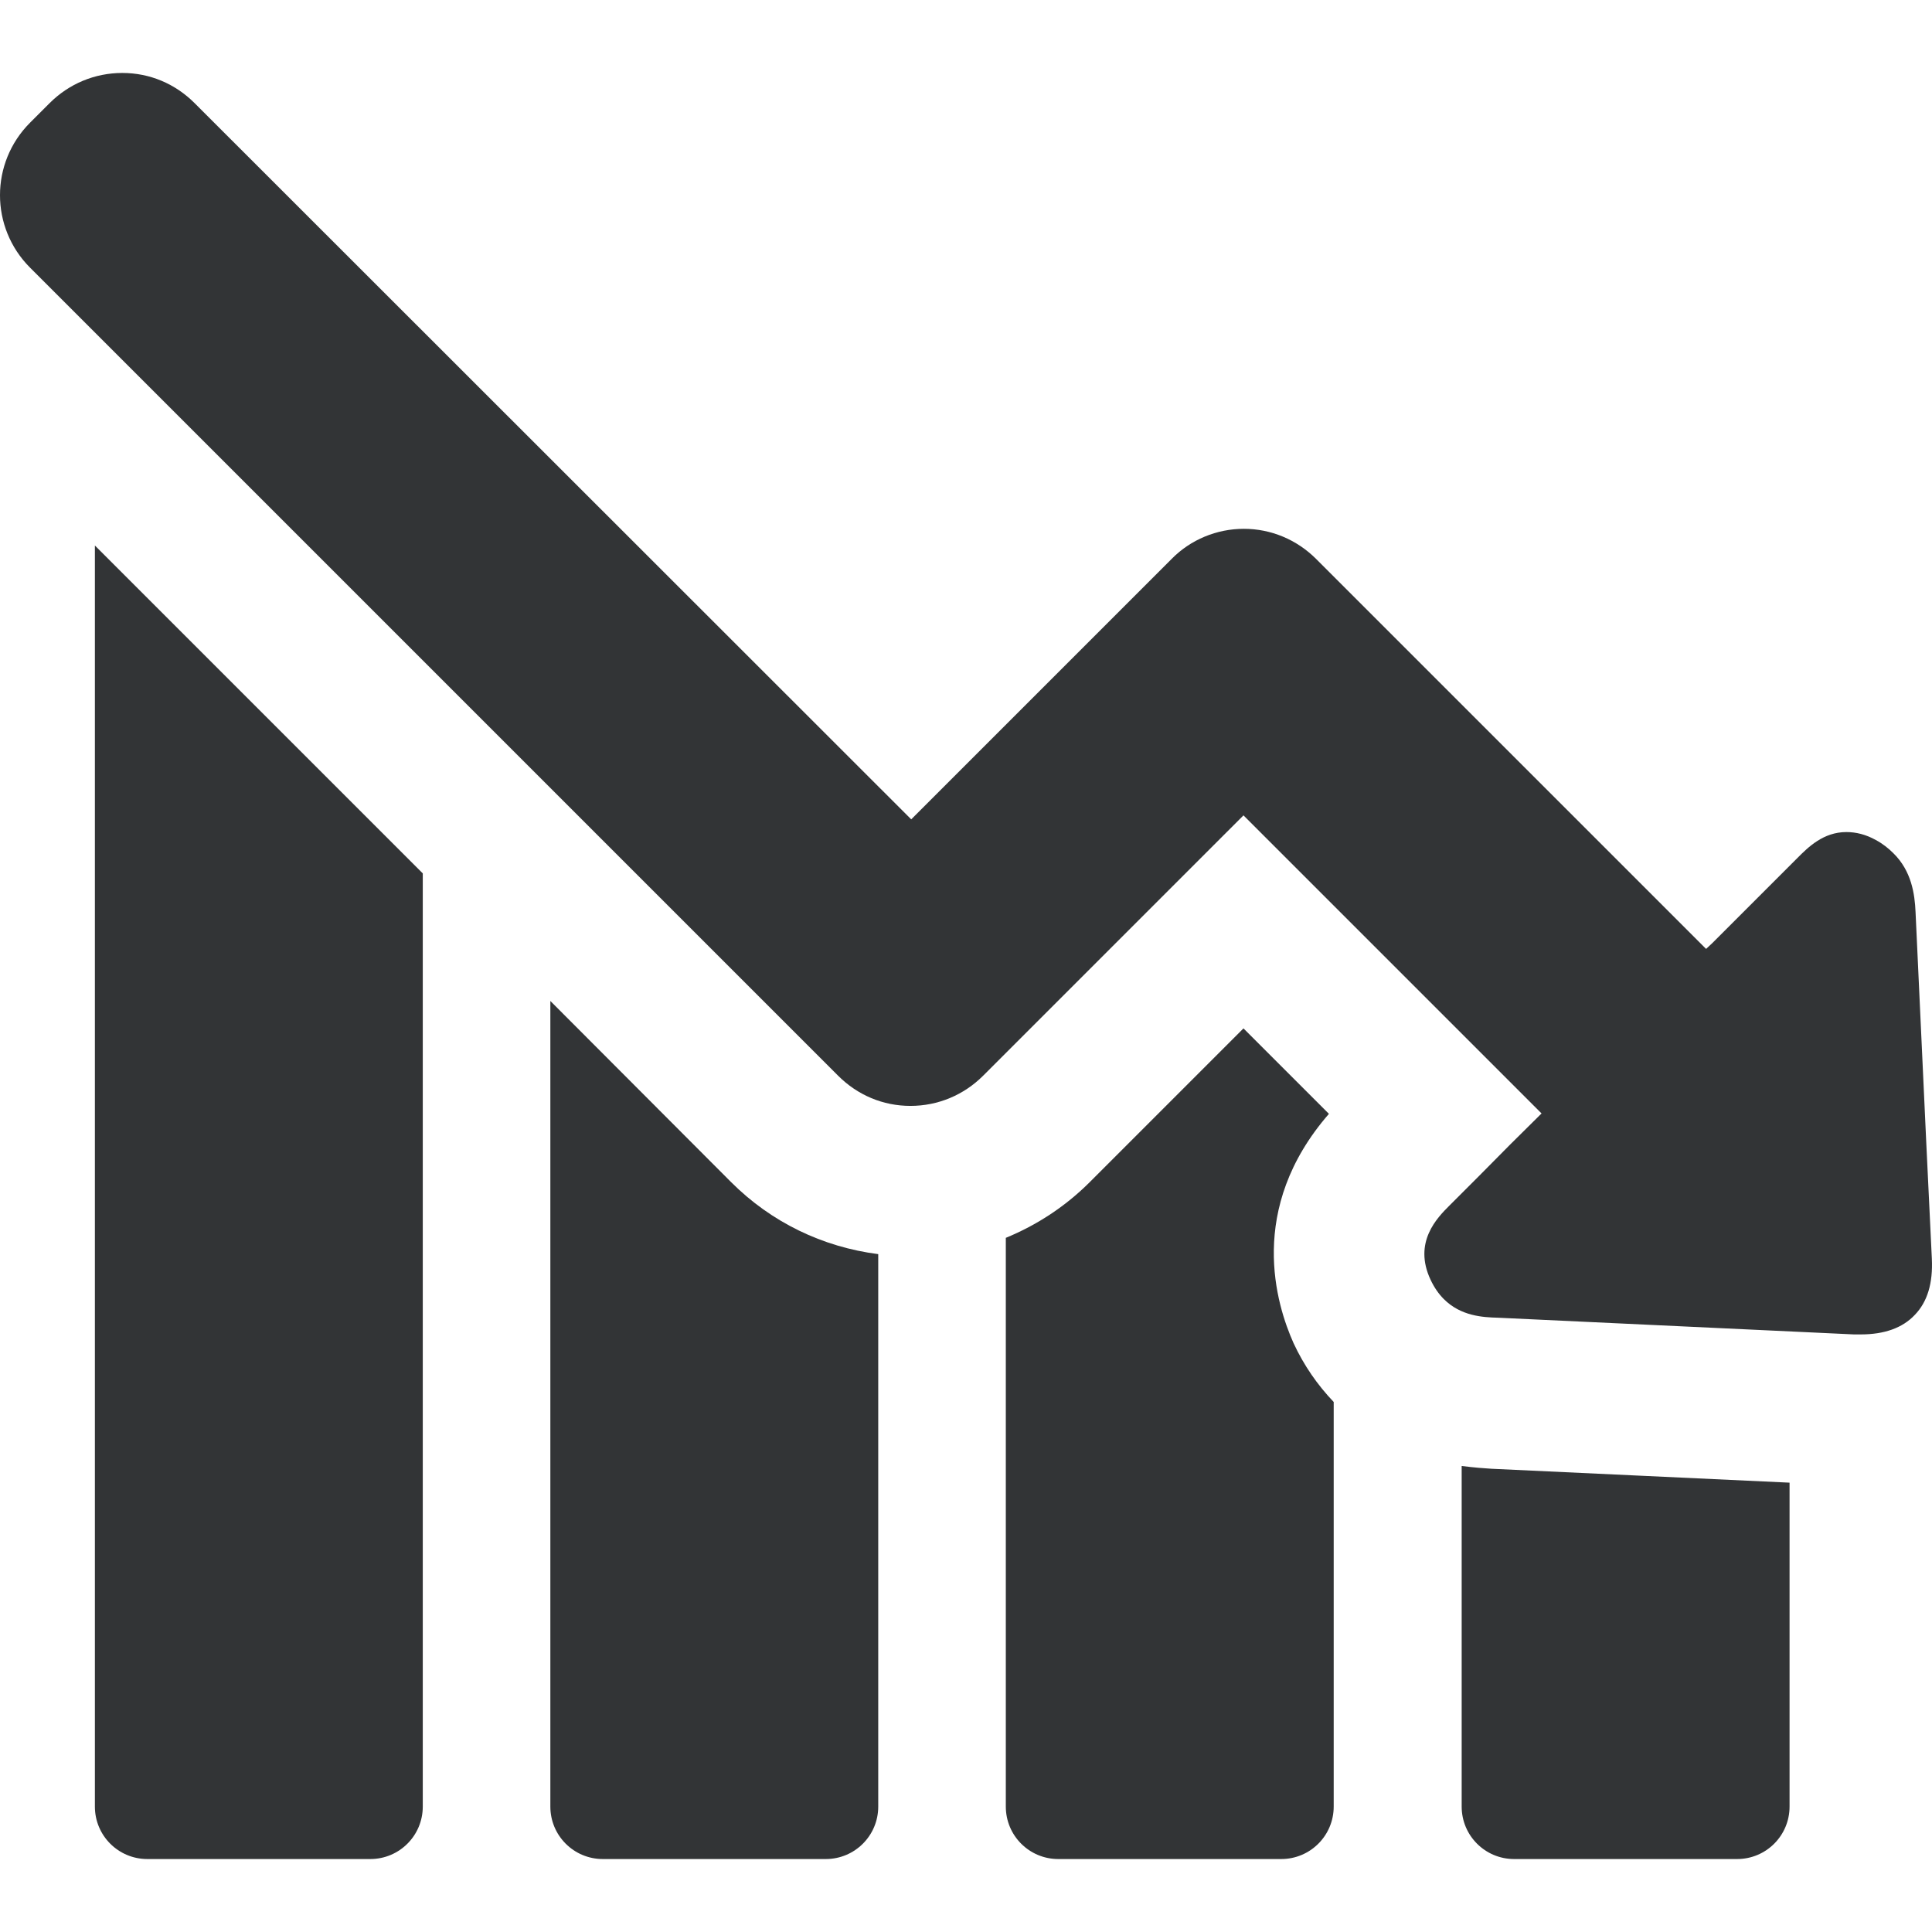 <?xml version="1.0" encoding="iso-8859-1"?>
<!-- Generator: Adobe Illustrator 19.1.0, SVG Export Plug-In . SVG Version: 6.00 Build 0)  -->
<svg xmlns="http://www.w3.org/2000/svg" xmlns:xlink="http://www.w3.org/1999/xlink" version="1.1" id="Capa_1" x="0px" y="0px" viewBox="0 0 486.115 486.115" style="enable-background:new 0 0 486.115 486.115;" xml:space="preserve" width="512px" height="512px">
<g>
	<g>
		<path d="M23.875,454.557c0,7.3,5.9,13.2,13.2,13.2h56.1c7.3,0,13.2-5.9,13.2-13.2v-234.8l-82.5-82.5    C23.875,137.257,23.875,454.557,23.875,454.557z" fill="#323436"/>
		<path d="M138.475,251.857v202.7c0,7.3,5.9,13.2,13.2,13.2h56.1c7.3,0,13.2-5.9,13.2-13.2v-139c-14-1.8-26.9-8-37-18.1    L138.475,251.857z" fill="#323436"/>
		<path d="M367.775,368.857v85.7c0,7.3,5.9,13.2,13.2,13.2h56.1c7.3,0,13.2-5.9,13.2-13.2v-81.5c-25-1.2-50-2.3-75-3.5    C373.575,369.457,370.875,369.257,367.775,368.857z" fill="#323436"/>
		<path d="M334.375,280.257l-21.5-21.5l-38.7,38.7c-6.1,6.1-13.3,10.8-21.1,14v143.1c0,7.3,5.9,13.2,13.2,13.2h56.1    c7.3,0,13.2-5.9,13.2-13.2v-101.8c-4.1-4.3-7.5-9.2-10.1-14.8C321.175,328.357,313.575,304.157,334.375,280.257z" fill="#323436"/>
		<path d="M486.075,316.657l-1.4-29.1c-0.9-19.4-1.8-38.7-2.7-58.1c-0.2-4.5-1-10.3-5.6-14.8c-1.2-1.2-2.7-2.4-4.4-3.3    c-2.5-1.4-5-2-7.4-2c-5.8,0-9.6,3.8-12.3,6.5l-6.3,6.3c-5.1,5.1-10.1,10.1-15.2,15.2c-0.5,0.5-1,0.9-1.5,1.4l-98.1-98.1    c-4.9-4.9-11.4-7.6-18.2-7.6s-13.4,2.7-18.2,7.6l-65.5,65.5l-180.3-180.2c-4.9-4.9-11.3-7.6-18.2-7.6s-13.4,2.7-18.3,7.6l-4.9,4.9    c-10.1,10.1-10.1,26.4,0,36.5l203.3,203.3c4.9,4.9,11.3,7.6,18.2,7.6s13.4-2.7,18.3-7.6l65.5-65.5l75,75    c-5.3,5.2-10.5,10.4-15.7,15.7l-7.5,7.5c-3,3-9.2,9.2-4.7,18.7c0.9,1.9,2,3.5,3.3,4.8c4.3,4.3,9.8,4.6,13.7,4.7    c29.8,1.4,59.7,2.8,89.5,4.2c0.5,0,1.1,0,1.7,0c5.9,0,10.5-1.6,13.6-4.9C484.975,327.557,486.375,322.857,486.075,316.657z" fill="#323436"/>
	</g>
</g>
<g>
</g>
<g>
</g>
<g>
</g>
<g>
</g>
<g>
</g>
<g>
</g>
<g>
</g>
<g>
</g>
<g>
</g>
<g>
</g>
<g>
</g>
<g>
</g>
<g>
</g>
<g>
</g>
<g>
</g>
</svg>
